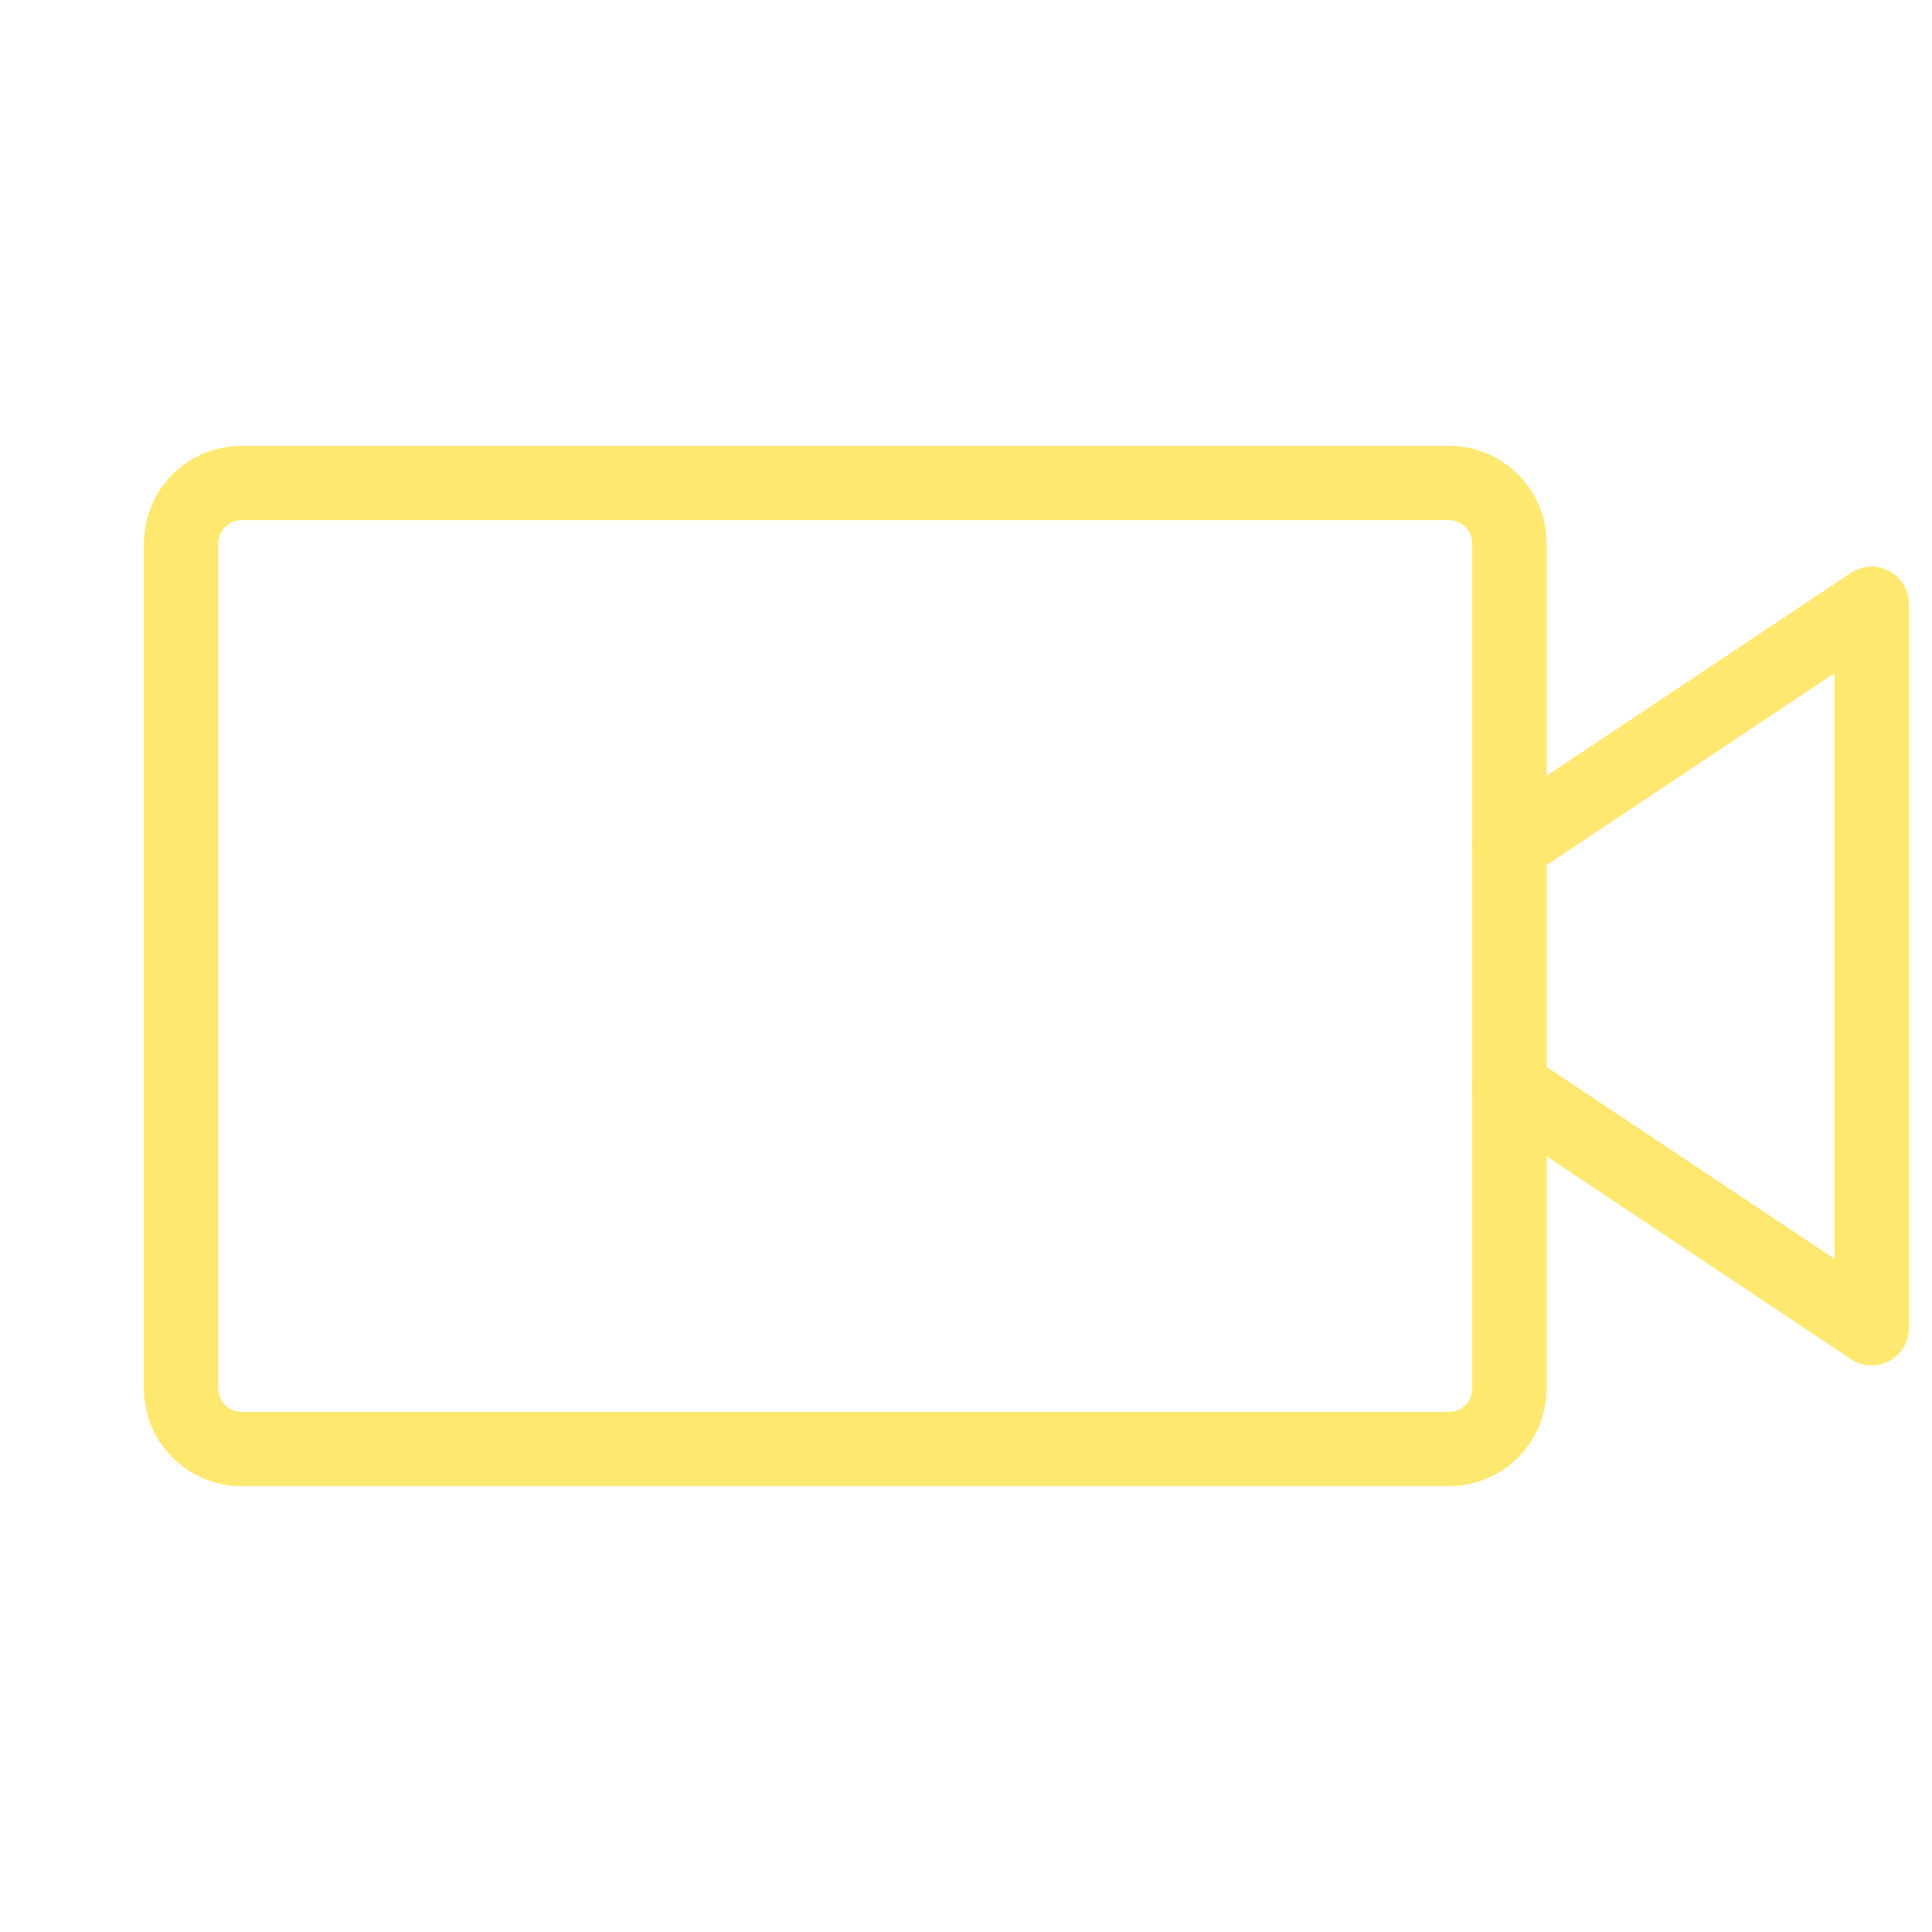 <svg width="52" height="52" viewBox="0 0 52 52" fill="none" xmlns="http://www.w3.org/2000/svg">
<g clip-path="url(#clip0_81_194)">
<path d="M39 13H6.5C5.603 13 4.875 13.727 4.875 14.625V37.375C4.875 38.273 5.603 39 6.5 39H39C39.898 39 40.625 38.273 40.625 37.375V14.625C40.625 13.727 39.898 13 39 13Z" stroke="#FFE870" stroke-width="2" stroke-linecap="round" stroke-linejoin="round"/>
<path d="M40.625 22.75L50.375 16.25V35.75L40.625 29.25" stroke="#FFE870" stroke-width="2" stroke-linecap="round" stroke-linejoin="round"/>
</g>
<defs>
<clipPath id="clip0_81_194">
<rect width="52" height="52" fill="white"/>
</clipPath>
</defs>
</svg>
